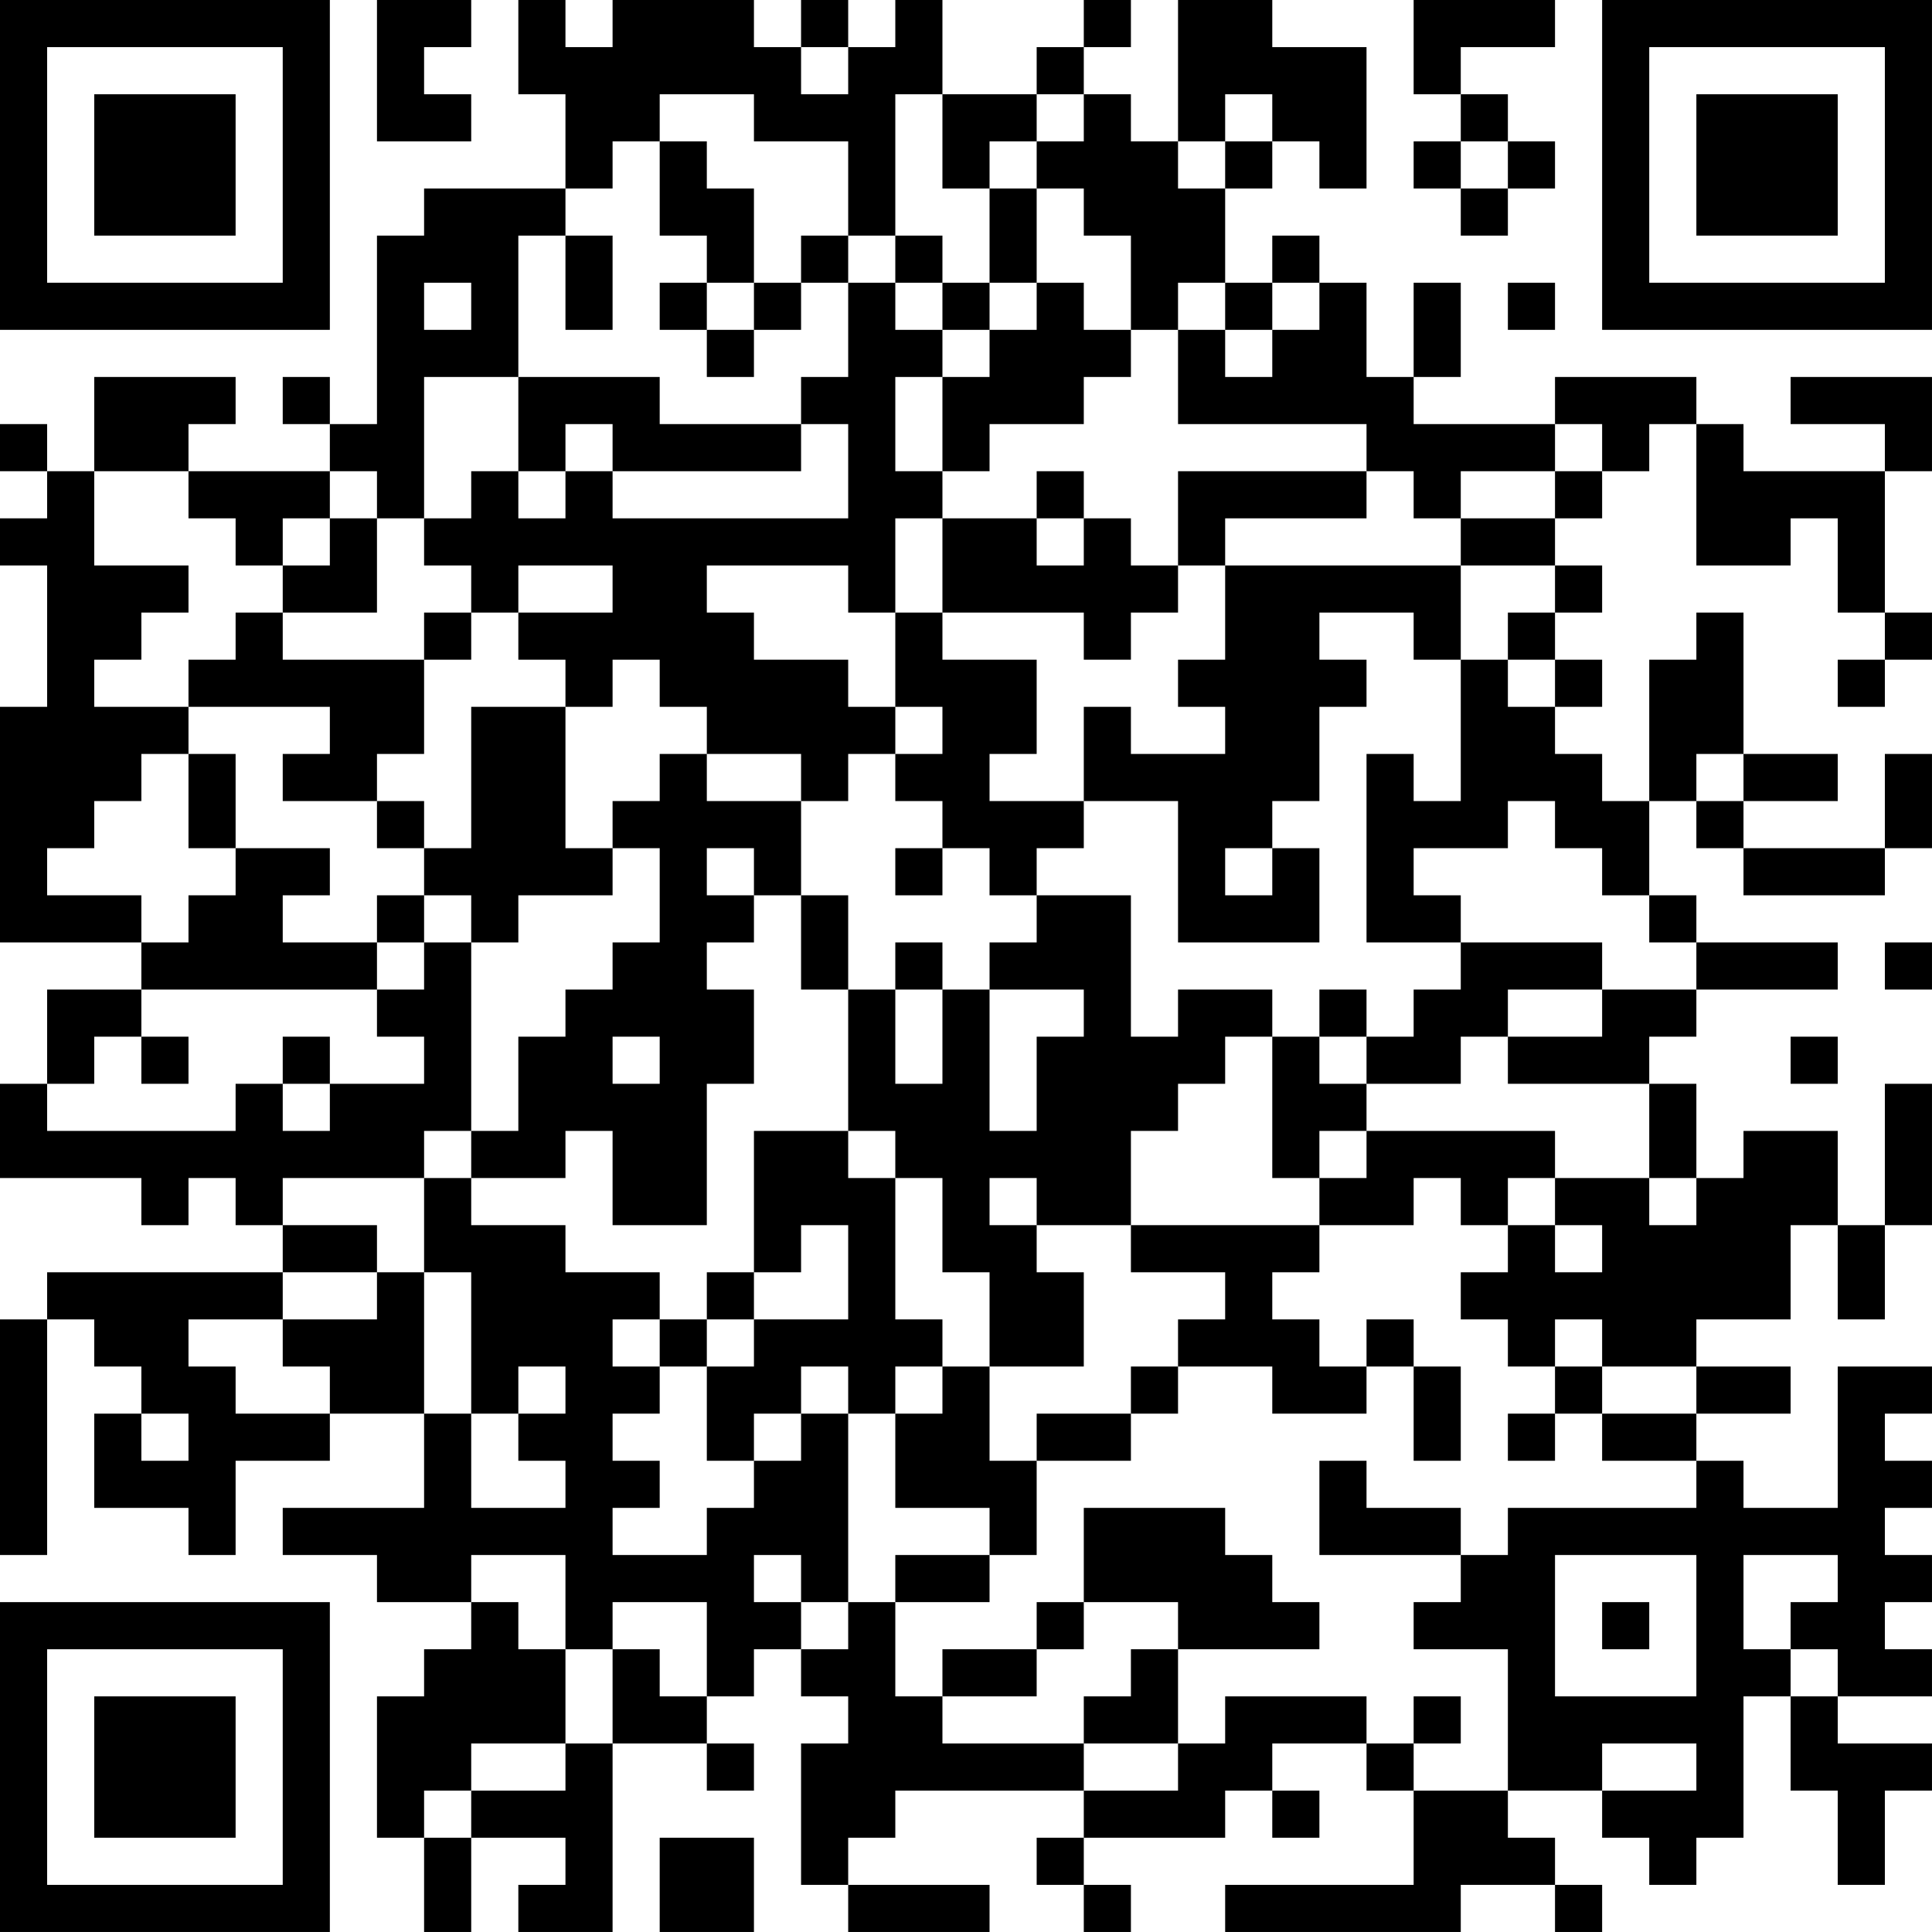 <?xml version="1.0" encoding="UTF-8"?>
<svg xmlns="http://www.w3.org/2000/svg" version="1.1" width="200" height="200" viewBox="0 0 200 200"><rect x="0" y="0" width="200" height="200" fill="#ffffff"/><g transform="scale(4.878)"><g transform="translate(0,0)"><path fill-rule="evenodd" d="M8 0L8 3L10 3L10 2L9 2L9 1L10 1L10 0ZM11 0L11 2L12 2L12 4L9 4L9 5L8 5L8 9L7 9L7 8L6 8L6 9L7 9L7 10L4 10L4 9L5 9L5 8L2 8L2 10L1 10L1 9L0 9L0 10L1 10L1 11L0 11L0 12L1 12L1 15L0 15L0 20L3 20L3 21L1 21L1 23L0 23L0 25L3 25L3 26L4 26L4 25L5 25L5 26L6 26L6 27L1 27L1 28L0 28L0 33L1 33L1 28L2 28L2 29L3 29L3 30L2 30L2 32L4 32L4 33L5 33L5 31L7 31L7 30L9 30L9 32L6 32L6 33L8 33L8 34L10 34L10 35L9 35L9 36L8 36L8 39L9 39L9 41L10 41L10 39L12 39L12 40L11 40L11 41L13 41L13 37L15 37L15 38L16 38L16 37L15 37L15 36L16 36L16 35L17 35L17 36L18 36L18 37L17 37L17 40L18 40L18 41L21 41L21 40L18 40L18 39L19 39L19 38L23 38L23 39L22 39L22 40L23 40L23 41L24 41L24 40L23 40L23 39L26 39L26 38L27 38L27 39L28 39L28 38L27 38L27 37L29 37L29 38L30 38L30 40L26 40L26 41L31 41L31 40L33 40L33 41L34 41L34 40L33 40L33 39L32 39L32 38L34 38L34 39L35 39L35 40L36 40L36 39L37 39L37 36L38 36L38 38L39 38L39 40L40 40L40 38L41 38L41 37L39 37L39 36L41 36L41 35L40 35L40 34L41 34L41 33L40 33L40 32L41 32L41 31L40 31L40 30L41 30L41 29L39 29L39 32L37 32L37 31L36 31L36 30L38 30L38 29L36 29L36 28L38 28L38 26L39 26L39 28L40 28L40 26L41 26L41 23L40 23L40 26L39 26L39 24L37 24L37 25L36 25L36 23L35 23L35 22L36 22L36 21L39 21L39 20L36 20L36 19L35 19L35 17L36 17L36 18L37 18L37 19L40 19L40 18L41 18L41 16L40 16L40 18L37 18L37 17L39 17L39 16L37 16L37 13L36 13L36 14L35 14L35 17L34 17L34 16L33 16L33 15L34 15L34 14L33 14L33 13L34 13L34 12L33 12L33 11L34 11L34 10L35 10L35 9L36 9L36 12L38 12L38 11L39 11L39 13L40 13L40 14L39 14L39 15L40 15L40 14L41 14L41 13L40 13L40 10L41 10L41 8L38 8L38 9L40 9L40 10L37 10L37 9L36 9L36 8L33 8L33 9L30 9L30 8L31 8L31 6L30 6L30 8L29 8L29 6L28 6L28 5L27 5L27 6L26 6L26 4L27 4L27 3L28 3L28 4L29 4L29 1L27 1L27 0L25 0L25 3L24 3L24 2L23 2L23 1L24 1L24 0L23 0L23 1L22 1L22 2L20 2L20 0L19 0L19 1L18 1L18 0L17 0L17 1L16 1L16 0L13 0L13 1L12 1L12 0ZM30 0L30 2L31 2L31 3L30 3L30 4L31 4L31 5L32 5L32 4L33 4L33 3L32 3L32 2L31 2L31 1L33 1L33 0ZM17 1L17 2L18 2L18 1ZM14 2L14 3L13 3L13 4L12 4L12 5L11 5L11 8L9 8L9 11L8 11L8 10L7 10L7 11L6 11L6 12L5 12L5 11L4 11L4 10L2 10L2 12L4 12L4 13L3 13L3 14L2 14L2 15L4 15L4 16L3 16L3 17L2 17L2 18L1 18L1 19L3 19L3 20L4 20L4 19L5 19L5 18L7 18L7 19L6 19L6 20L8 20L8 21L3 21L3 22L2 22L2 23L1 23L1 24L5 24L5 23L6 23L6 24L7 24L7 23L9 23L9 22L8 22L8 21L9 21L9 20L10 20L10 24L9 24L9 25L6 25L6 26L8 26L8 27L6 27L6 28L4 28L4 29L5 29L5 30L7 30L7 29L6 29L6 28L8 28L8 27L9 27L9 30L10 30L10 32L12 32L12 31L11 31L11 30L12 30L12 29L11 29L11 30L10 30L10 27L9 27L9 25L10 25L10 26L12 26L12 27L14 27L14 28L13 28L13 29L14 29L14 30L13 30L13 31L14 31L14 32L13 32L13 33L15 33L15 32L16 32L16 31L17 31L17 30L18 30L18 34L17 34L17 33L16 33L16 34L17 34L17 35L18 35L18 34L19 34L19 36L20 36L20 37L23 37L23 38L25 38L25 37L26 37L26 36L29 36L29 37L30 37L30 38L32 38L32 35L30 35L30 34L31 34L31 33L32 33L32 32L36 32L36 31L34 31L34 30L36 30L36 29L34 29L34 28L33 28L33 29L32 29L32 28L31 28L31 27L32 27L32 26L33 26L33 27L34 27L34 26L33 26L33 25L35 25L35 26L36 26L36 25L35 25L35 23L32 23L32 22L34 22L34 21L36 21L36 20L35 20L35 19L34 19L34 18L33 18L33 17L32 17L32 18L30 18L30 19L31 19L31 20L29 20L29 16L30 16L30 17L31 17L31 14L32 14L32 15L33 15L33 14L32 14L32 13L33 13L33 12L31 12L31 11L33 11L33 10L34 10L34 9L33 9L33 10L31 10L31 11L30 11L30 10L29 10L29 9L25 9L25 7L26 7L26 8L27 8L27 7L28 7L28 6L27 6L27 7L26 7L26 6L25 6L25 7L24 7L24 5L23 5L23 4L22 4L22 3L23 3L23 2L22 2L22 3L21 3L21 4L20 4L20 2L19 2L19 5L18 5L18 3L16 3L16 2ZM26 2L26 3L25 3L25 4L26 4L26 3L27 3L27 2ZM14 3L14 5L15 5L15 6L14 6L14 7L15 7L15 8L16 8L16 7L17 7L17 6L18 6L18 8L17 8L17 9L14 9L14 8L11 8L11 10L10 10L10 11L9 11L9 12L10 12L10 13L9 13L9 14L6 14L6 13L8 13L8 11L7 11L7 12L6 12L6 13L5 13L5 14L4 14L4 15L7 15L7 16L6 16L6 17L8 17L8 18L9 18L9 19L8 19L8 20L9 20L9 19L10 19L10 20L11 20L11 19L13 19L13 18L14 18L14 20L13 20L13 21L12 21L12 22L11 22L11 24L10 24L10 25L12 25L12 24L13 24L13 26L15 26L15 23L16 23L16 21L15 21L15 20L16 20L16 19L17 19L17 21L18 21L18 24L16 24L16 27L15 27L15 28L14 28L14 29L15 29L15 31L16 31L16 30L17 30L17 29L18 29L18 30L19 30L19 32L21 32L21 33L19 33L19 34L21 34L21 33L22 33L22 31L24 31L24 30L25 30L25 29L27 29L27 30L29 30L29 29L30 29L30 31L31 31L31 29L30 29L30 28L29 28L29 29L28 29L28 28L27 28L27 27L28 27L28 26L30 26L30 25L31 25L31 26L32 26L32 25L33 25L33 24L29 24L29 23L31 23L31 22L32 22L32 21L34 21L34 20L31 20L31 21L30 21L30 22L29 22L29 21L28 21L28 22L27 22L27 21L25 21L25 22L24 22L24 19L22 19L22 18L23 18L23 17L25 17L25 20L28 20L28 18L27 18L27 17L28 17L28 15L29 15L29 14L28 14L28 13L30 13L30 14L31 14L31 12L26 12L26 11L29 11L29 10L25 10L25 12L24 12L24 11L23 11L23 10L22 10L22 11L20 11L20 10L21 10L21 9L23 9L23 8L24 8L24 7L23 7L23 6L22 6L22 4L21 4L21 6L20 6L20 5L19 5L19 6L18 6L18 5L17 5L17 6L16 6L16 4L15 4L15 3ZM31 3L31 4L32 4L32 3ZM12 5L12 7L13 7L13 5ZM9 6L9 7L10 7L10 6ZM15 6L15 7L16 7L16 6ZM19 6L19 7L20 7L20 8L19 8L19 10L20 10L20 8L21 8L21 7L22 7L22 6L21 6L21 7L20 7L20 6ZM32 6L32 7L33 7L33 6ZM12 9L12 10L11 10L11 11L12 11L12 10L13 10L13 11L18 11L18 9L17 9L17 10L13 10L13 9ZM19 11L19 13L18 13L18 12L15 12L15 13L16 13L16 14L18 14L18 15L19 15L19 16L18 16L18 17L17 17L17 16L15 16L15 15L14 15L14 14L13 14L13 15L12 15L12 14L11 14L11 13L13 13L13 12L11 12L11 13L10 13L10 14L9 14L9 16L8 16L8 17L9 17L9 18L10 18L10 15L12 15L12 18L13 18L13 17L14 17L14 16L15 16L15 17L17 17L17 19L18 19L18 21L19 21L19 23L20 23L20 21L21 21L21 24L22 24L22 22L23 22L23 21L21 21L21 20L22 20L22 19L21 19L21 18L20 18L20 17L19 17L19 16L20 16L20 15L19 15L19 13L20 13L20 14L22 14L22 16L21 16L21 17L23 17L23 15L24 15L24 16L26 16L26 15L25 15L25 14L26 14L26 12L25 12L25 13L24 13L24 14L23 14L23 13L20 13L20 11ZM22 11L22 12L23 12L23 11ZM4 16L4 18L5 18L5 16ZM36 16L36 17L37 17L37 16ZM15 18L15 19L16 19L16 18ZM19 18L19 19L20 19L20 18ZM26 18L26 19L27 19L27 18ZM19 20L19 21L20 21L20 20ZM40 20L40 21L41 21L41 20ZM3 22L3 23L4 23L4 22ZM6 22L6 23L7 23L7 22ZM13 22L13 23L14 23L14 22ZM26 22L26 23L25 23L25 24L24 24L24 26L22 26L22 25L21 25L21 26L22 26L22 27L23 27L23 29L21 29L21 27L20 27L20 25L19 25L19 24L18 24L18 25L19 25L19 28L20 28L20 29L19 29L19 30L20 30L20 29L21 29L21 31L22 31L22 30L24 30L24 29L25 29L25 28L26 28L26 27L24 27L24 26L28 26L28 25L29 25L29 24L28 24L28 25L27 25L27 22ZM28 22L28 23L29 23L29 22ZM38 22L38 23L39 23L39 22ZM17 26L17 27L16 27L16 28L15 28L15 29L16 29L16 28L18 28L18 26ZM33 29L33 30L32 30L32 31L33 31L33 30L34 30L34 29ZM3 30L3 31L4 31L4 30ZM28 31L28 33L31 33L31 32L29 32L29 31ZM23 32L23 34L22 34L22 35L20 35L20 36L22 36L22 35L23 35L23 34L25 34L25 35L24 35L24 36L23 36L23 37L25 37L25 35L28 35L28 34L27 34L27 33L26 33L26 32ZM10 33L10 34L11 34L11 35L12 35L12 37L10 37L10 38L9 38L9 39L10 39L10 38L12 38L12 37L13 37L13 35L14 35L14 36L15 36L15 34L13 34L13 35L12 35L12 33ZM33 33L33 36L36 36L36 33ZM37 33L37 35L38 35L38 36L39 36L39 35L38 35L38 34L39 34L39 33ZM34 34L34 35L35 35L35 34ZM30 36L30 37L31 37L31 36ZM34 37L34 38L36 38L36 37ZM14 39L14 41L16 41L16 39ZM0 0L0 7L7 7L7 0ZM1 1L1 6L6 6L6 1ZM2 2L2 5L5 5L5 2ZM34 0L34 7L41 7L41 0ZM35 1L35 6L40 6L40 1ZM36 2L36 5L39 5L39 2ZM0 34L0 41L7 41L7 34ZM1 35L1 40L6 40L6 35ZM2 36L2 39L5 39L5 36Z" fill="#000000"/></g></g></svg>
